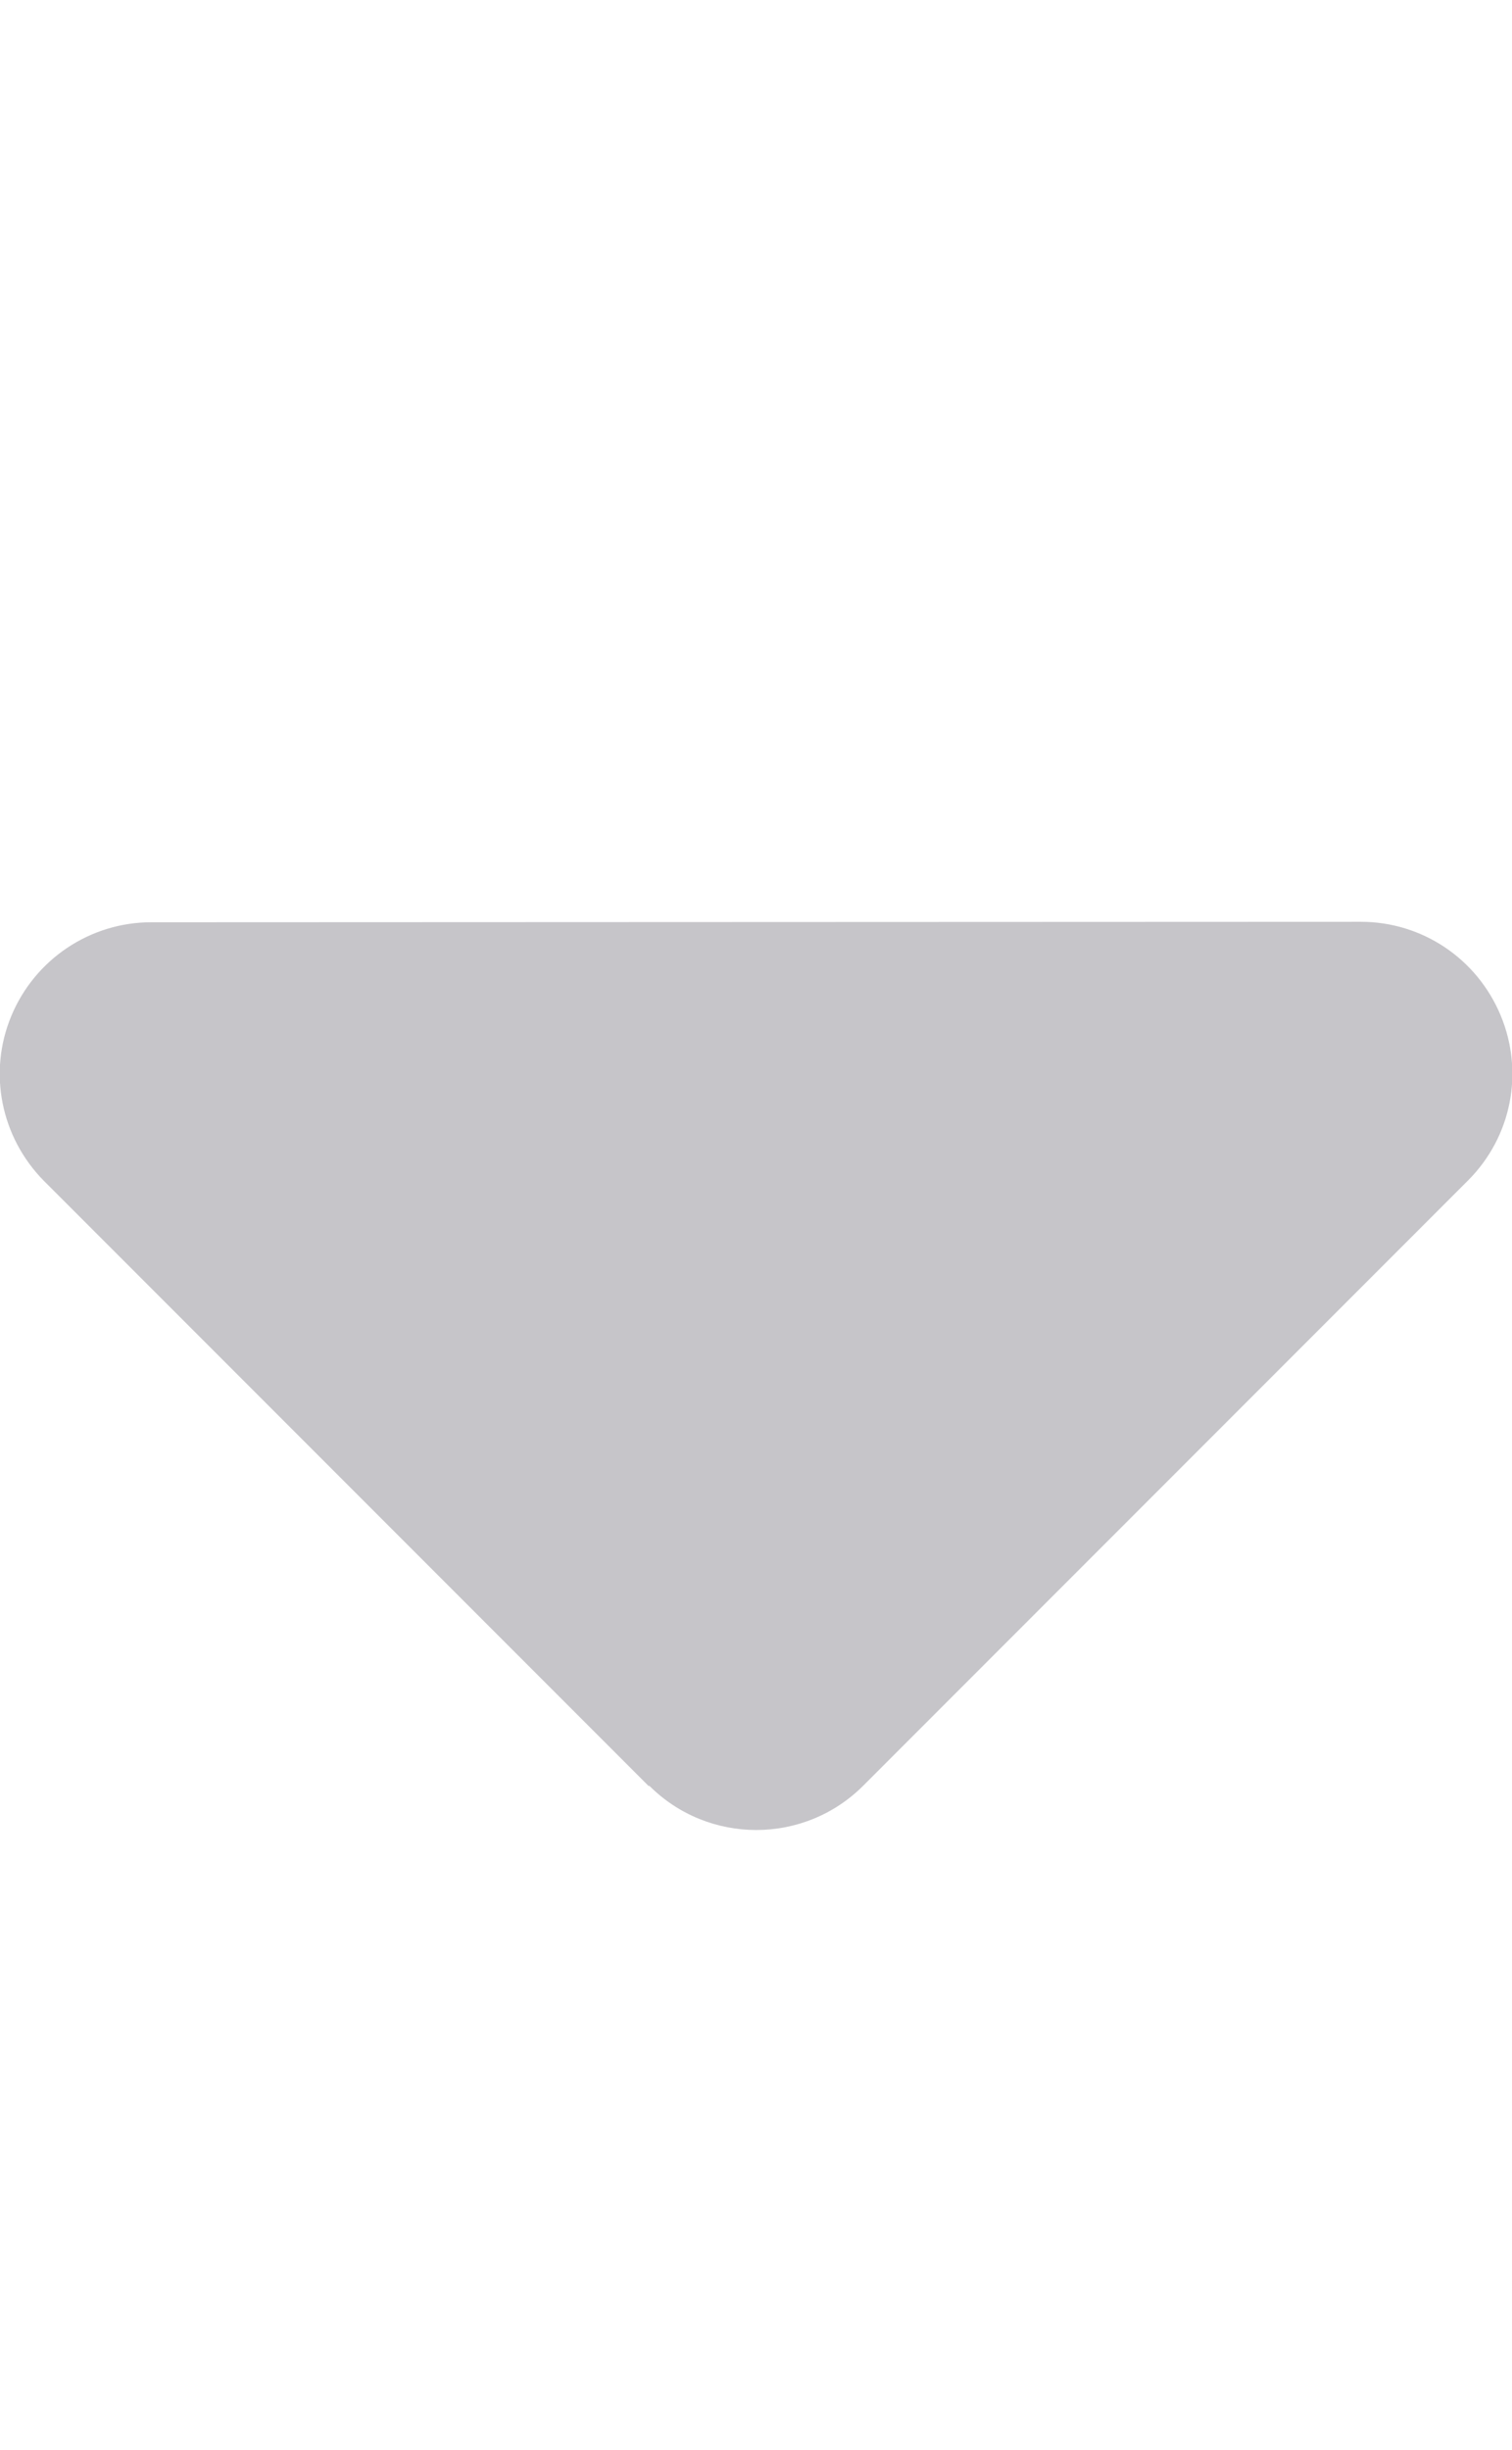 <svg xmlns='http://www.w3.org/2000/svg' height='17' width='10.5' viewBox='0 0 320 512'>
                    <path fill='#c6c5c9' d='M137.4 374.6c12.5 12.5 32.8 12.5 45.3 0l128-128c9.2-9.2 11.9-22.9 6.9-34.9s-16.6-19.8-29.6-19.8L32 192c-12.9 0-24.6 7.8-29.6 19.8s-2.2 25.7 6.9 34.9l128 128z'/>
                    </svg>